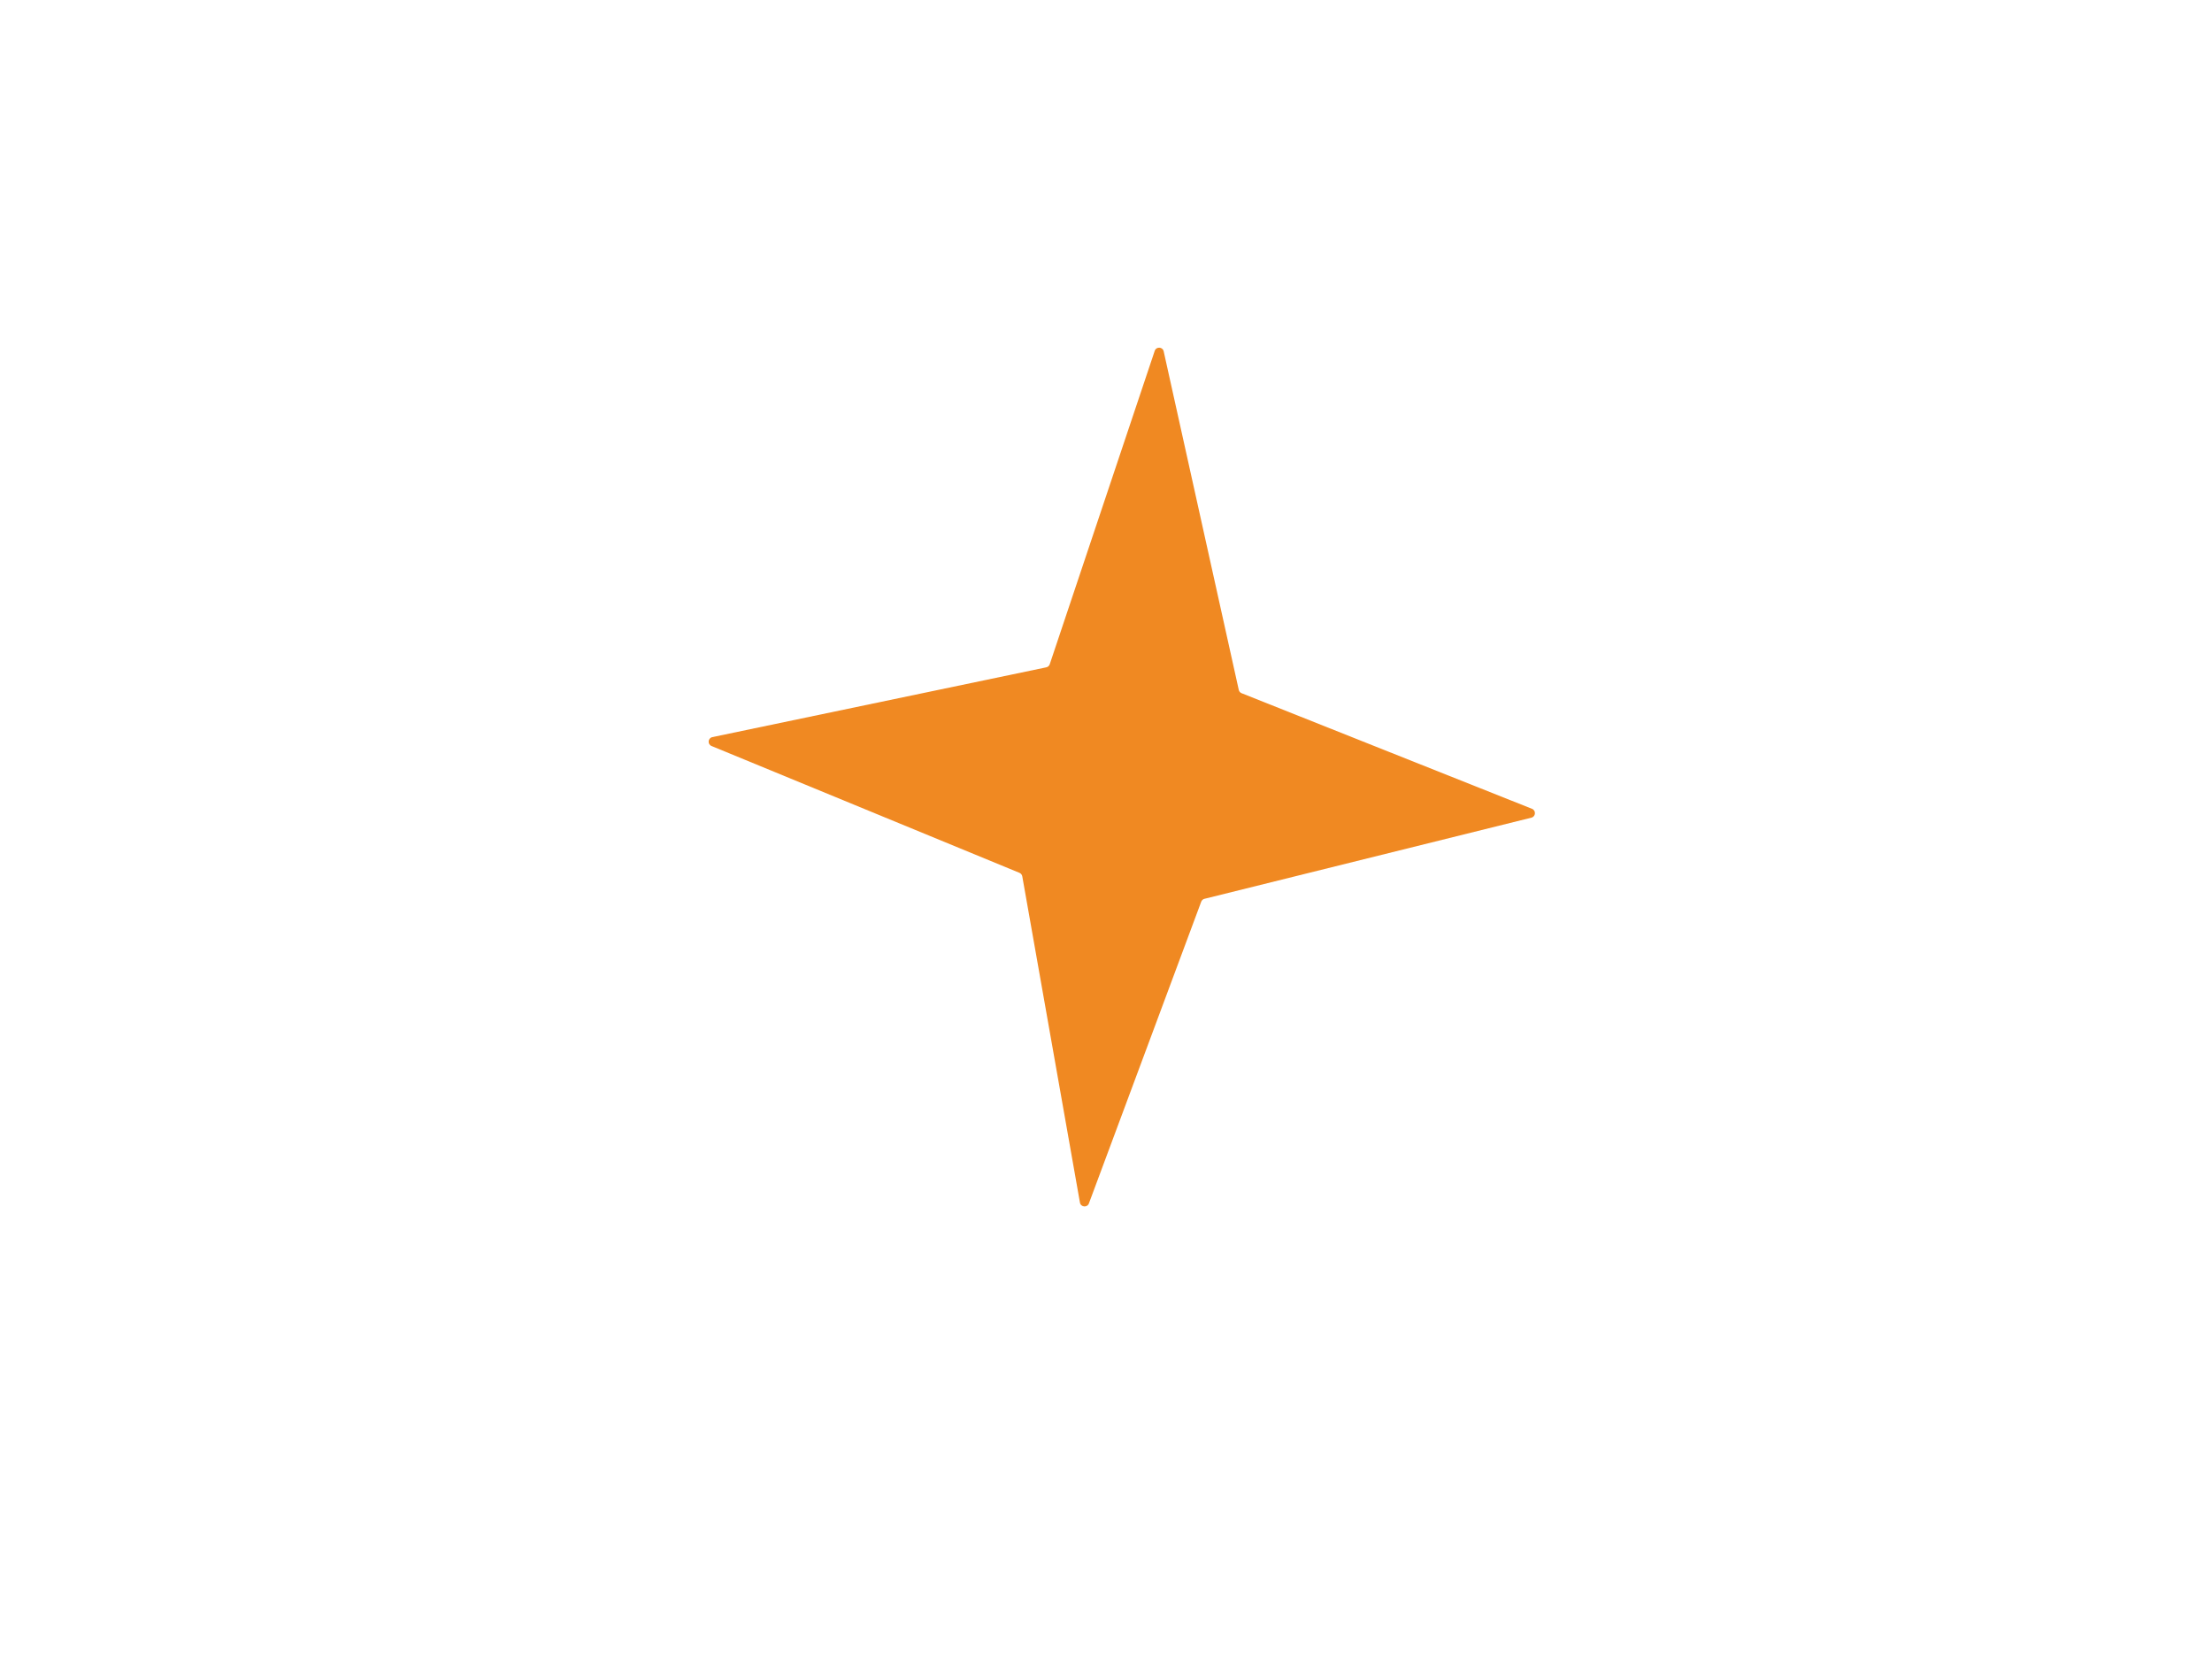 <svg width="87" height="65" viewBox="0 0 87 65" fill="none" xmlns="http://www.w3.org/2000/svg">
<path fill-rule="evenodd" clip-rule="evenodd" d="M45.416 13.798C45.475 13.622 45.729 13.635 45.769 13.817L48.722 27.131C48.735 27.19 48.777 27.239 48.833 27.261L60.254 31.807C60.42 31.873 60.404 32.113 60.231 32.156L47.373 35.347C47.314 35.361 47.266 35.404 47.245 35.461L42.828 47.325C42.763 47.501 42.508 47.477 42.475 47.293L40.207 34.463C40.196 34.401 40.154 34.349 40.096 34.325L27.986 29.338C27.818 29.269 27.841 29.025 28.018 28.988L41.15 26.244C41.214 26.231 41.266 26.185 41.287 26.123L45.416 13.798Z" fill="#F08922"/>
</svg>
